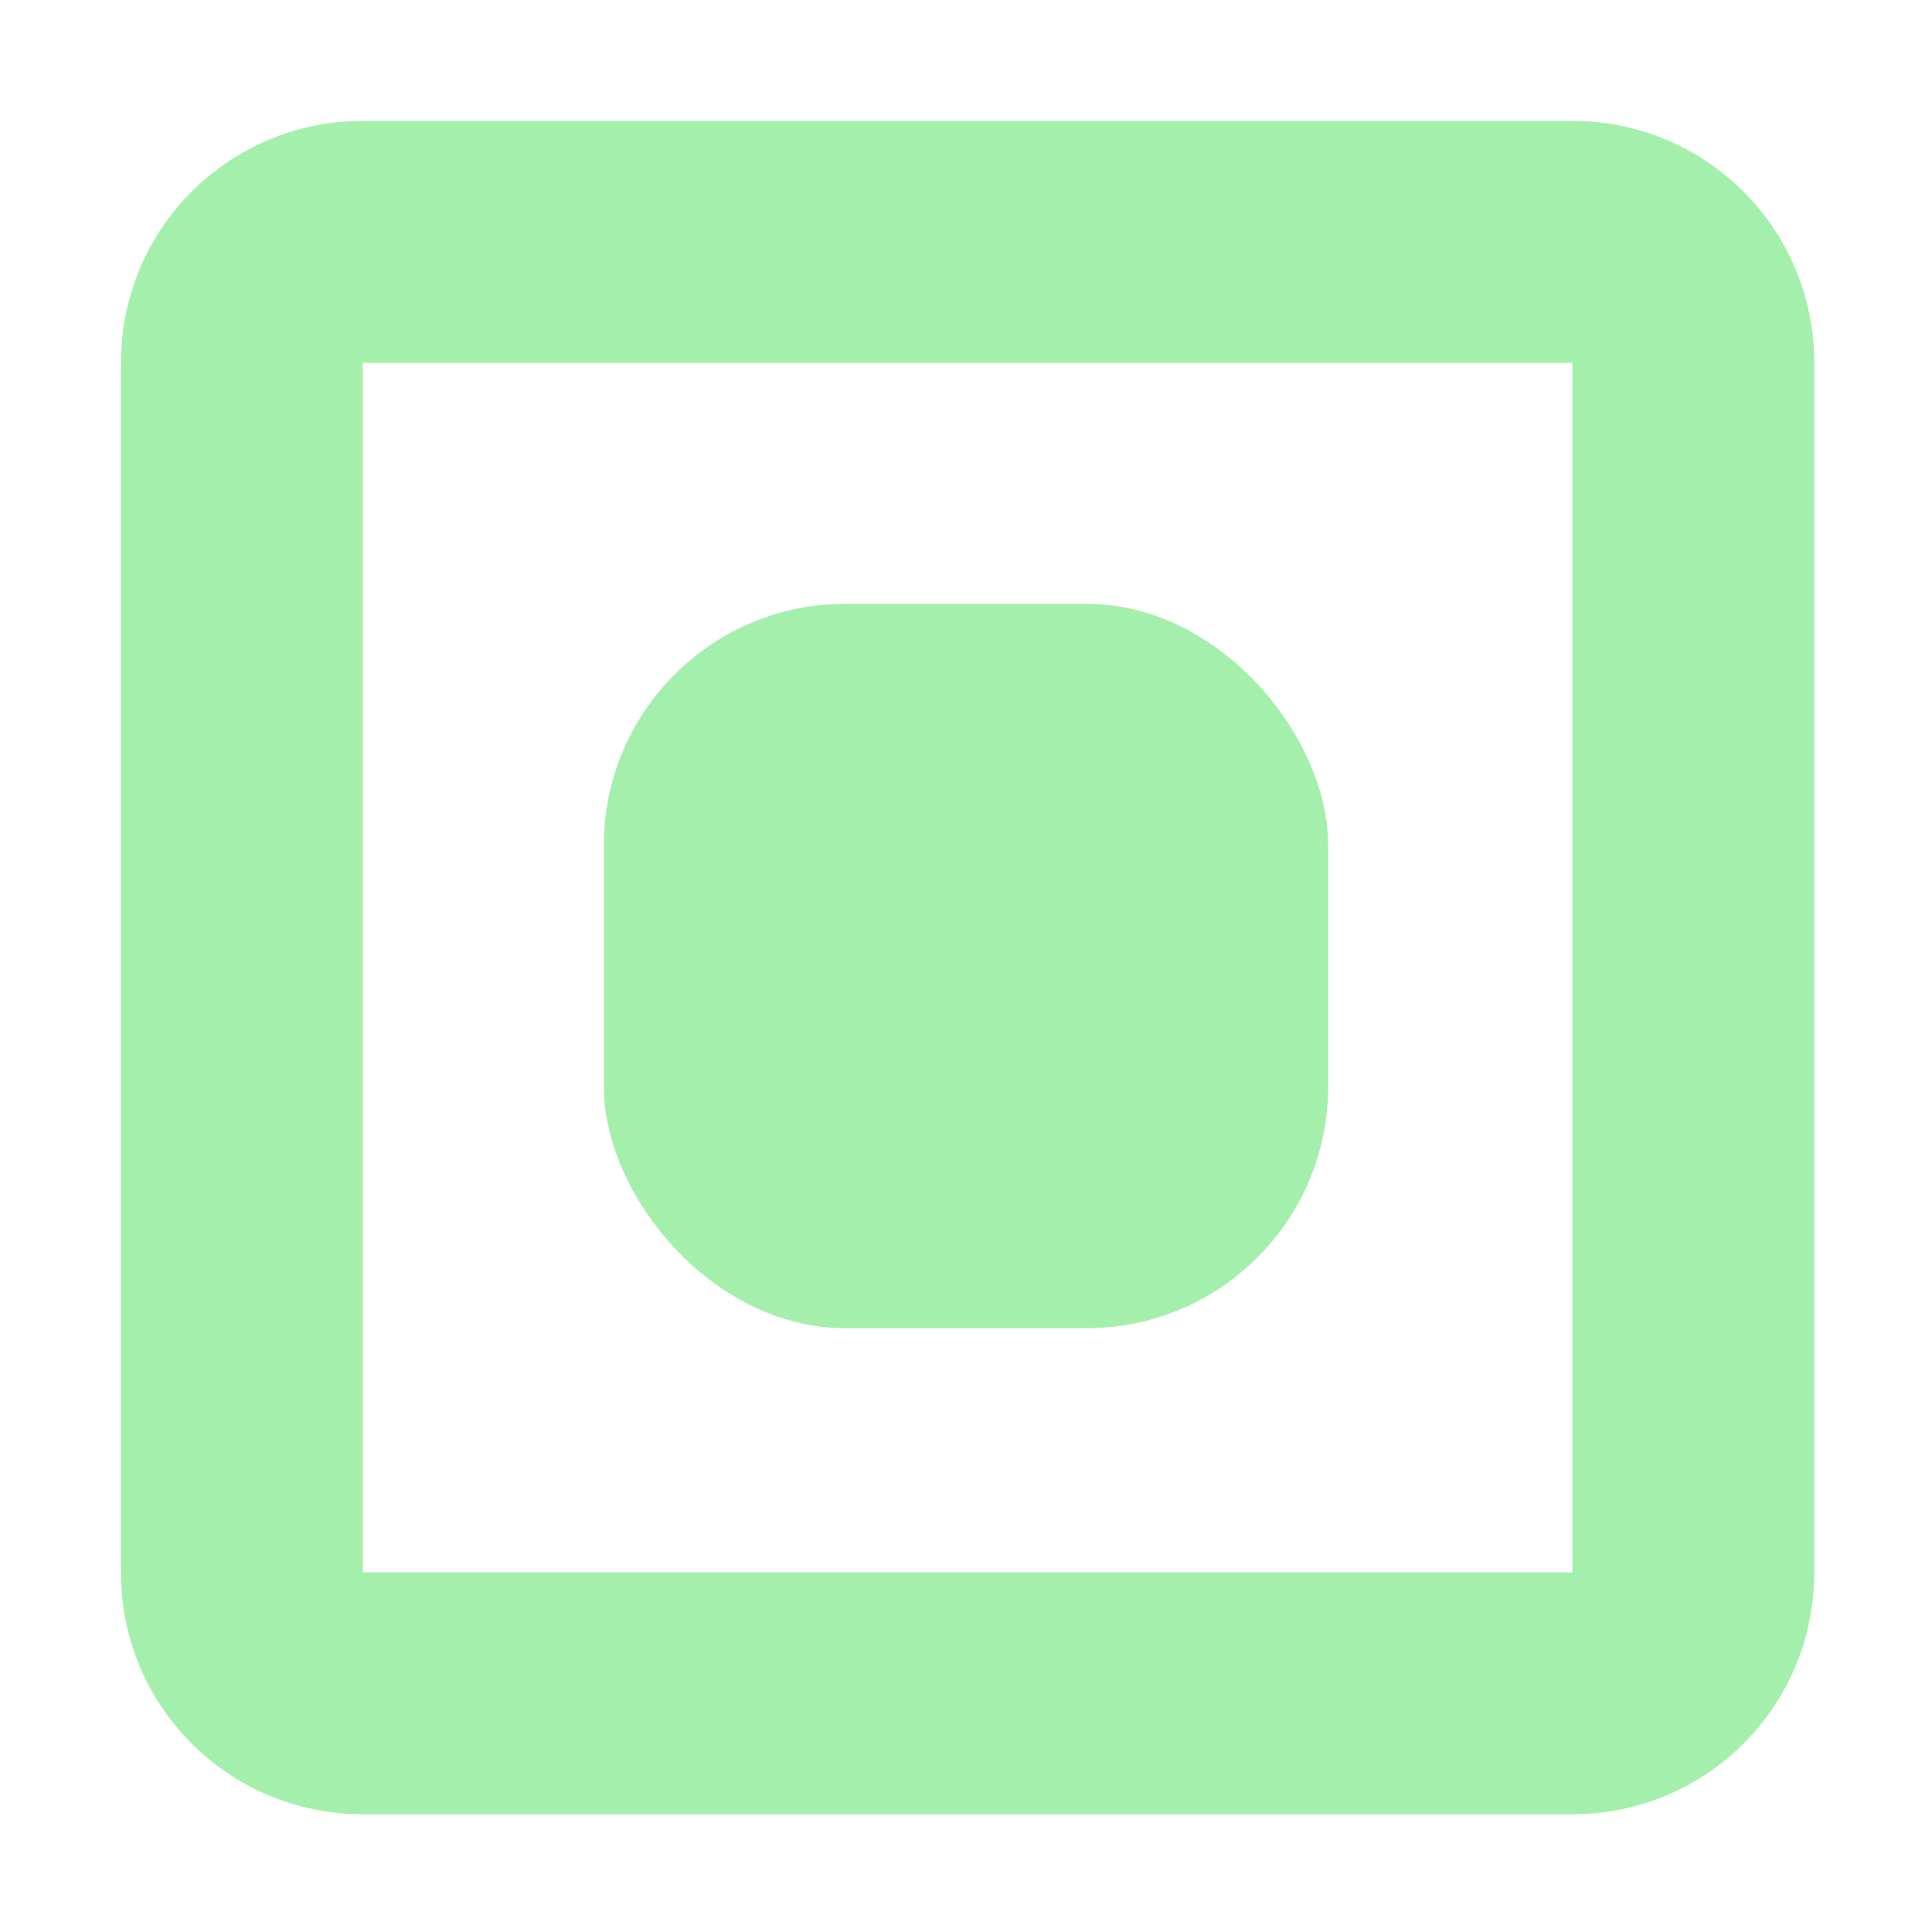 <?xml version="1.0" encoding="UTF-8"?>
<!-- Created with Inkscape (http://www.inkscape.org/) -->
<svg id="svg5" width="16" height="16" version="1.1" viewBox="0 0 4.233 4.233" xmlns="http://www.w3.org/2000/svg">
 <g id="layer1" fill="#a5efac" stroke-linejoin="round">
  <path id="rect846" transform="scale(.265)" d="m3 1c-1.108 0-2 0.892-2 2v10c0 1.108 0.892 2 2 2h10c1.108 0 2-0.892 2-2v-10c0-1.108-0.892-2-2-2h-10zm0 2h10v10h-10v-10z" stroke-width="1.011"/>
  <rect id="rect1295" x="1.323" y="1.323" width="1.587" height="1.587" rx=".529" ry=".529" stroke-width=".159"/>
 </g>
</svg>
